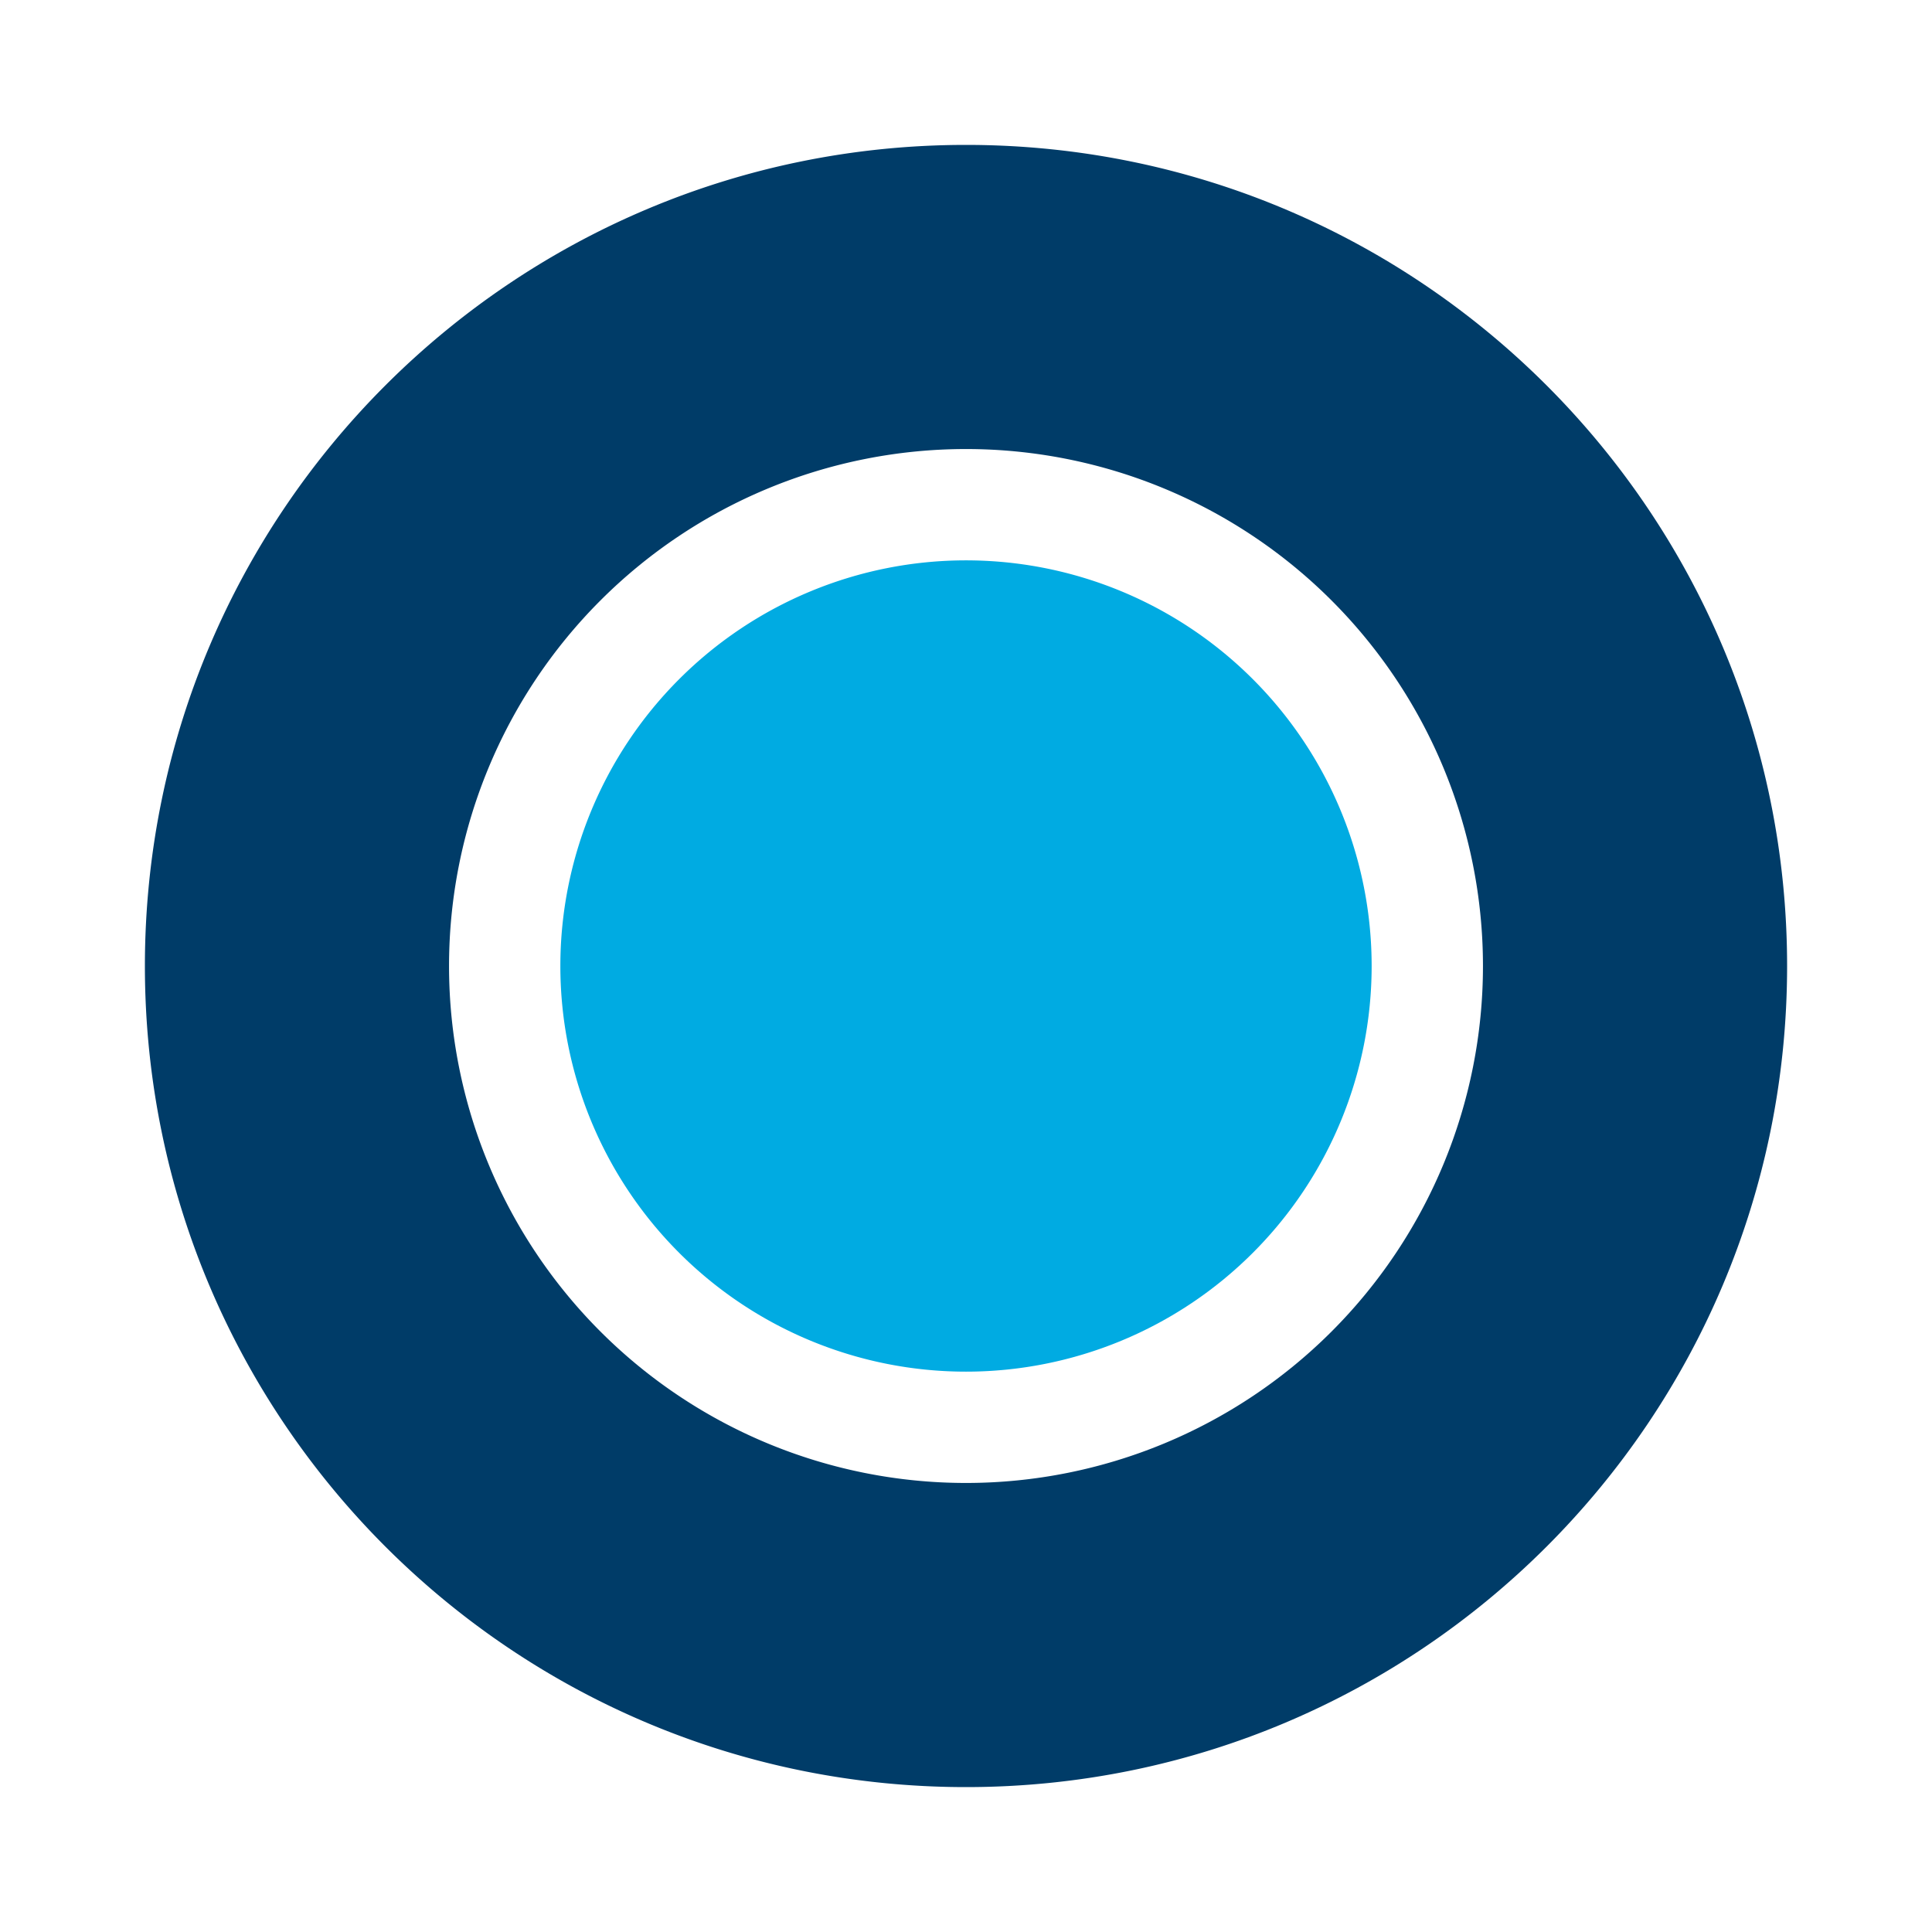 <svg xmlns="http://www.w3.org/2000/svg" viewBox="0 0 512 512"><defs><style>.cls-1{fill:none;}.cls-2{fill:#003c68;}.cls-3{fill:#00abe2;}</style></defs><g id="Layer_2" data-name="Layer 2"><g id="Layer_1-2" data-name="Layer 1"><rect class="cls-1" width="512" height="512"/><path class="cls-2" d="M473.6,256c0,120.18-97.42,217.6-217.6,217.6S38.4,376.18,38.4,256,135.82,38.4,256,38.4,473.6,135.82,473.6,256ZM256,119A137,137,0,1,0,393,256,137,137,0,0,0,256,119Z"/><path class="cls-3" d="M363.5,256A107.5,107.5,0,1,1,256,148.5,107.5,107.5,0,0,1,363.5,256Z"/></g></g></svg>